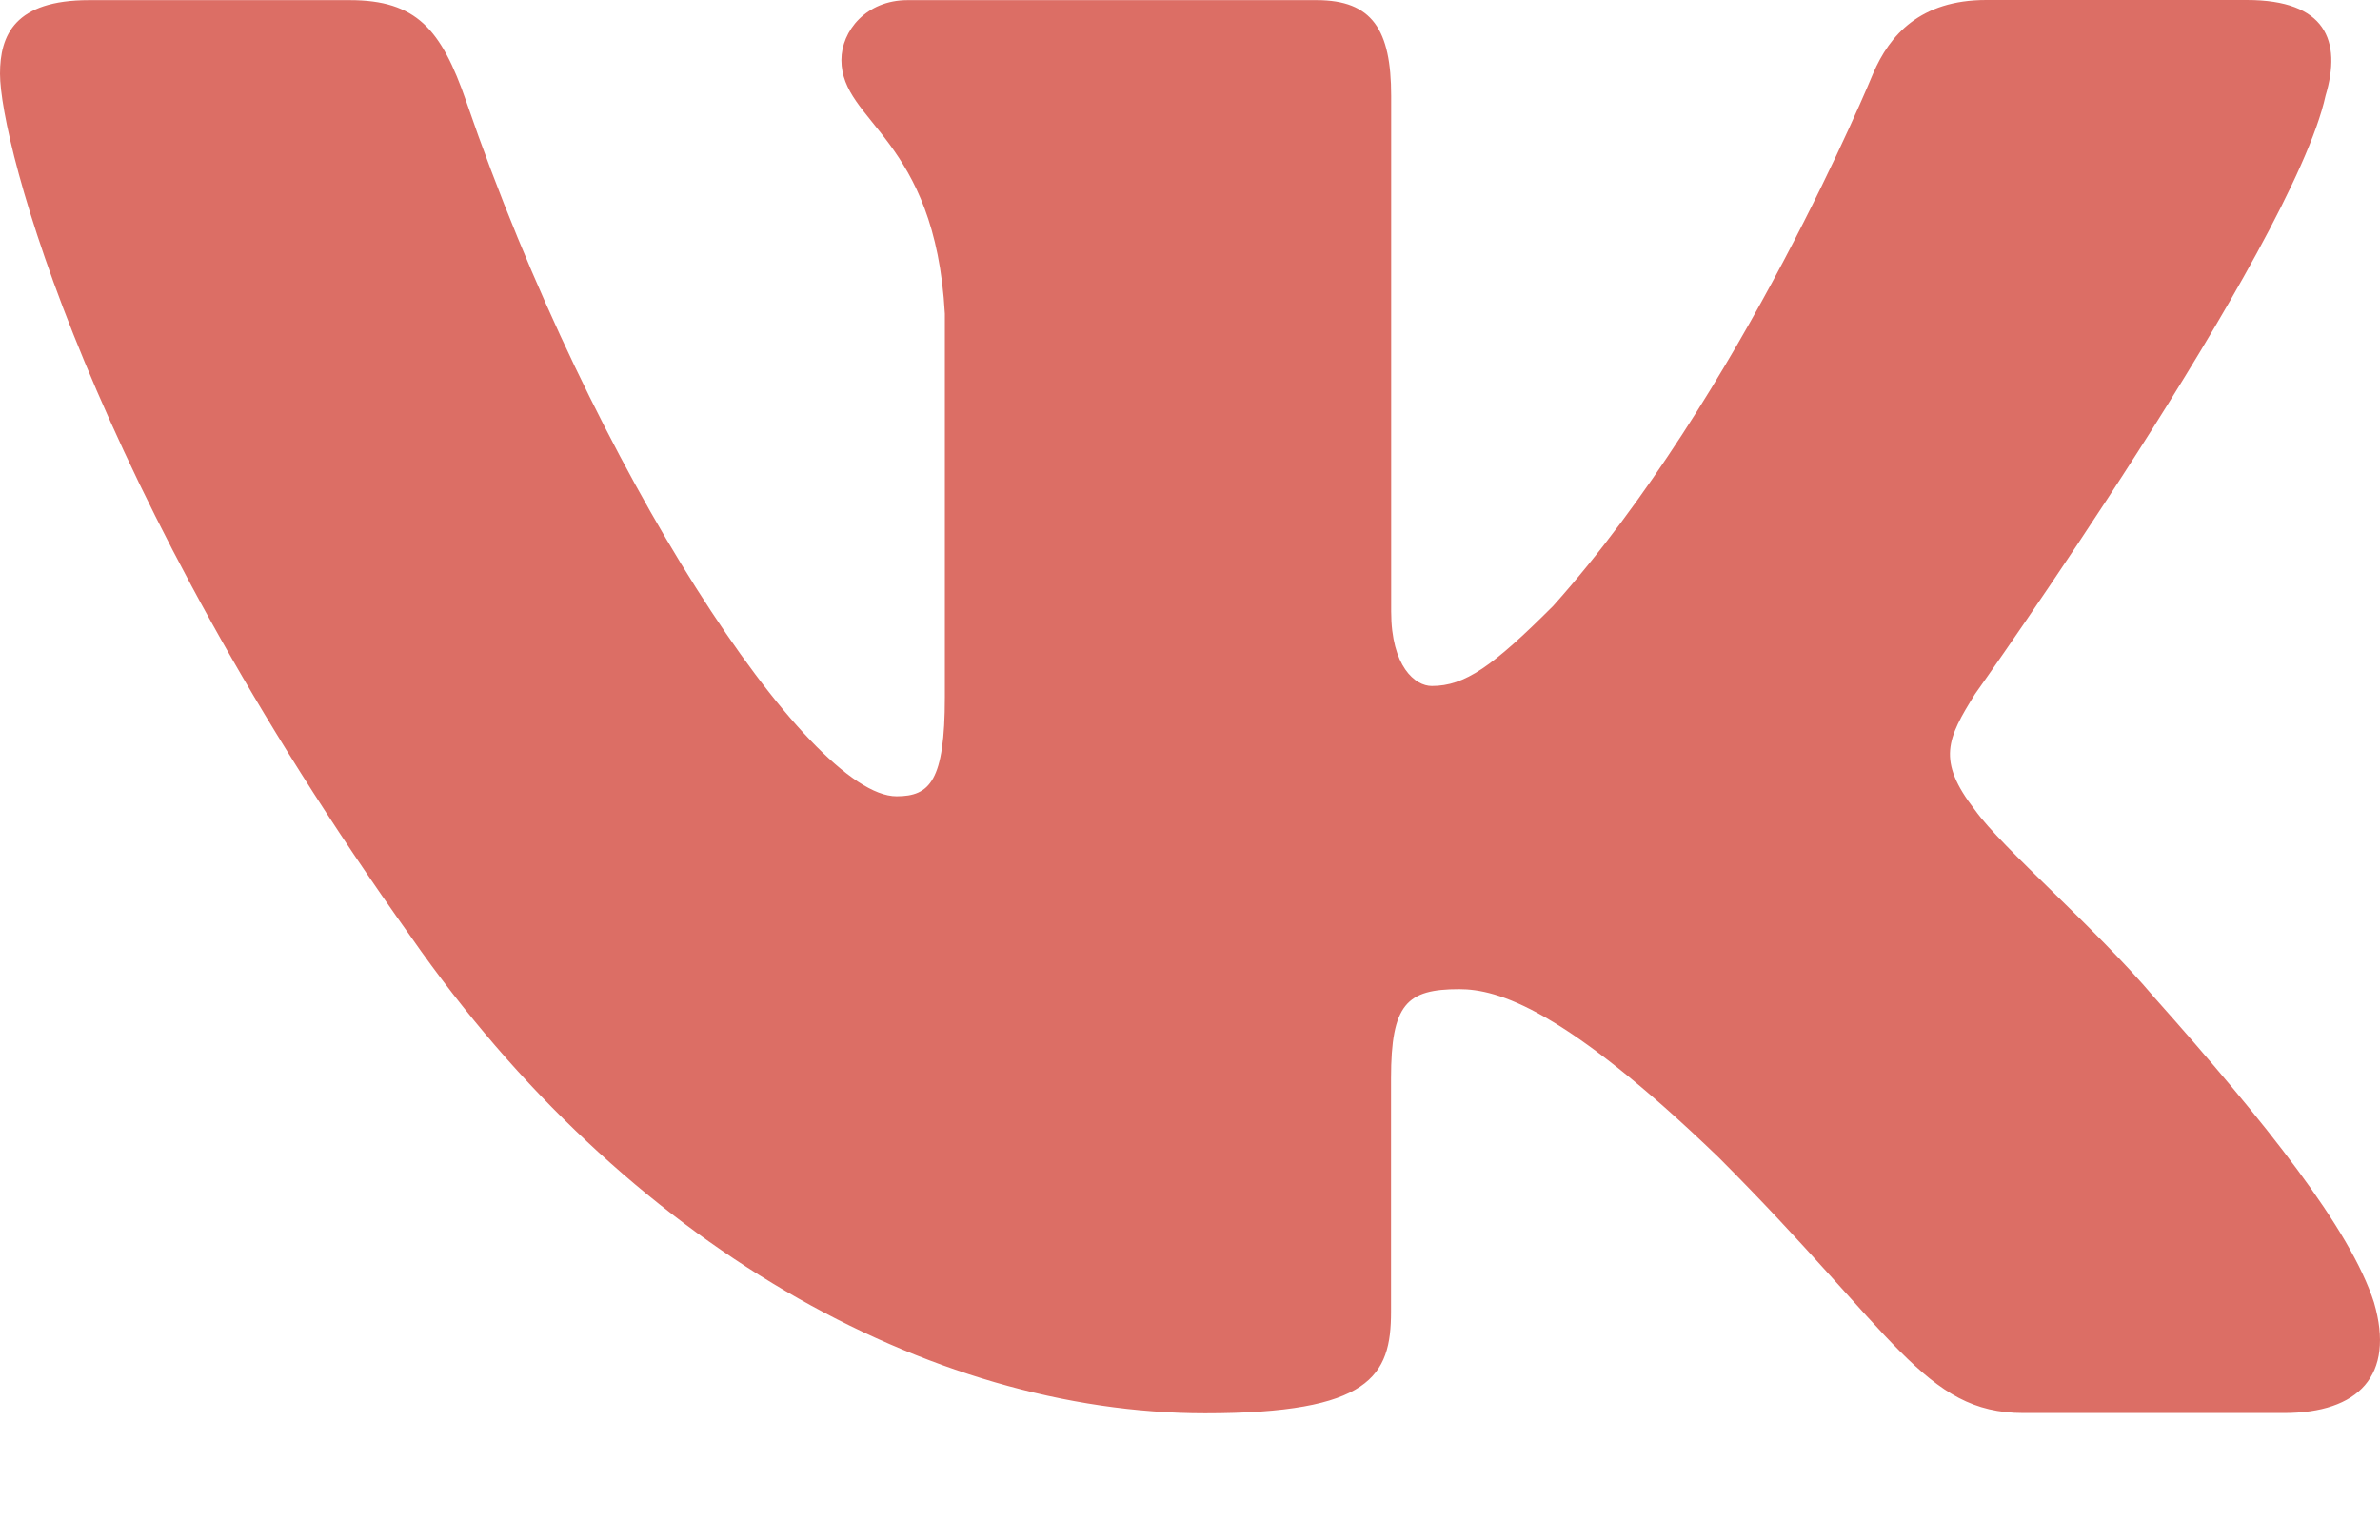 <svg width="17" height="11" viewBox="0 0 17 11" fill="none" xmlns="http://www.w3.org/2000/svg">
<path fill-rule="evenodd" clip-rule="evenodd" d="M16.611 0.684C16.729 0.29 16.611 0 16.049 0H14.188C13.716 0 13.497 0.25 13.379 0.526C13.379 0.526 12.434 2.831 11.094 4.329C10.66 4.763 10.463 4.901 10.227 4.901C10.109 4.901 9.937 4.763 9.937 4.369V0.685C9.937 0.212 9.801 0.001 9.405 0.001H6.483C6.187 0.001 6.01 0.221 6.01 0.429C6.01 0.877 6.68 0.981 6.749 2.242V4.98C6.749 5.581 6.641 5.689 6.404 5.689C5.773 5.689 4.24 3.373 3.33 0.724C3.152 0.208 2.973 0.001 2.498 0.001H0.637C0.105 0.001 0 0.251 0 0.527C0 1.02 0.631 3.462 2.935 6.693C4.472 8.9 6.637 10.097 8.608 10.097C9.789 10.097 9.936 9.831 9.936 9.373V7.705C9.936 7.173 10.048 7.067 10.423 7.067C10.699 7.067 11.172 7.205 12.276 8.269C13.536 9.53 13.745 10.095 14.453 10.095H16.314C16.845 10.095 17.11 9.829 16.957 9.305C16.789 8.782 16.187 8.024 15.388 7.126C14.954 6.614 14.304 6.063 14.107 5.787C13.831 5.432 13.91 5.275 14.107 4.959C14.108 4.959 16.374 1.767 16.611 0.684Z" fill="#dc6e65"/>
</svg>
